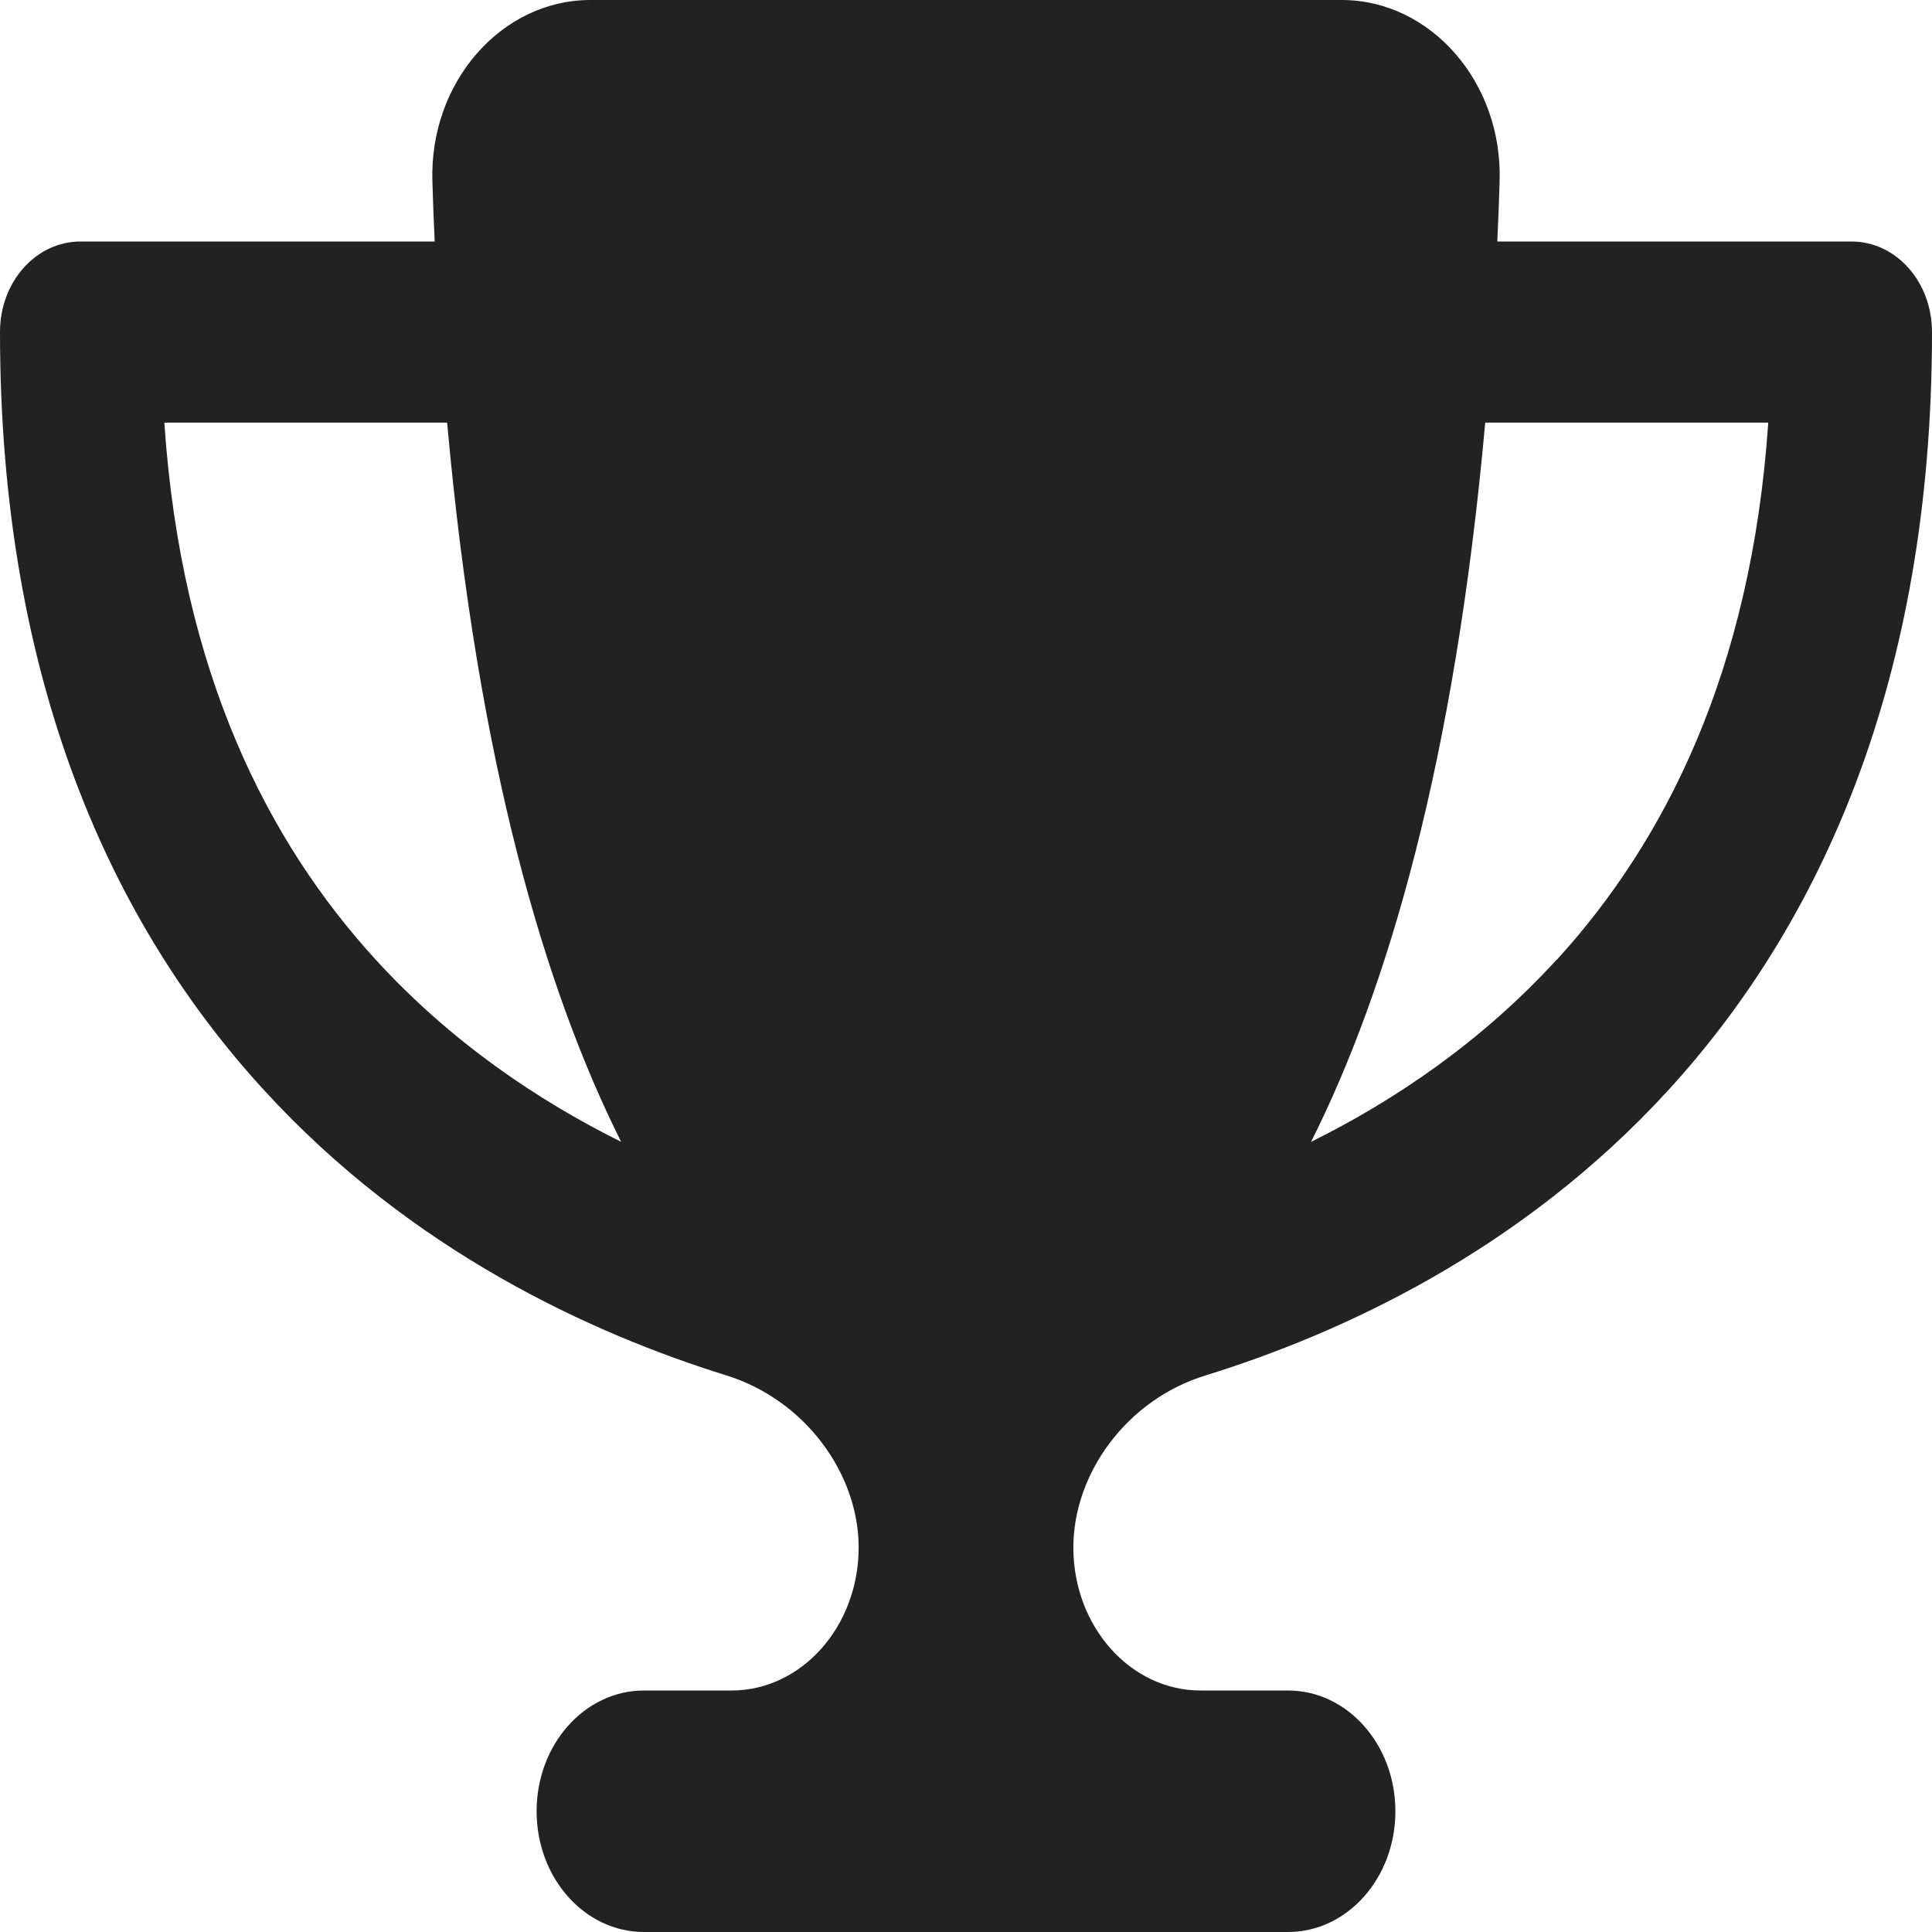 <svg width="16" height="16" viewBox="0 0 16 16" fill="none" xmlns="http://www.w3.org/2000/svg">
<path d="M11.111 0H4.889C4.153 0 3.553 0.681 3.581 1.506C3.586 1.672 3.592 1.837 3.6 2H0.667C0.297 2 0 2.334 0 2.75C0 5.644 0.931 7.656 2.181 9.022C3.411 10.369 4.911 11.047 6.017 11.391C6.667 11.594 7.111 12.203 7.111 12.816C7.111 13.469 6.639 14 6.058 14H5.333C4.842 14 4.444 14.447 4.444 15C4.444 15.553 4.842 16 5.333 16H10.667C11.158 16 11.556 15.553 11.556 15C11.556 14.447 11.158 14 10.667 14H9.942C9.361 14 8.889 13.469 8.889 12.816C8.889 12.203 9.331 11.591 9.983 11.391C11.092 11.047 12.592 10.369 13.822 9.022C15.069 7.656 16 5.644 16 2.75C16 2.334 15.703 2 15.333 2H12.4C12.408 1.837 12.414 1.675 12.419 1.506C12.447 0.681 11.847 0 11.111 0ZM1.358 3.5H3.703C3.956 6.316 4.514 8.197 5.144 9.456C4.453 9.113 3.733 8.628 3.111 7.947C2.222 6.975 1.5 5.572 1.361 3.5H1.358ZM12.892 7.947C12.269 8.628 11.55 9.113 10.858 9.456C11.489 8.197 12.047 6.316 12.3 3.5H14.644C14.503 5.572 13.781 6.975 12.894 7.947H12.892Z" fill="#222222"/>
</svg>

